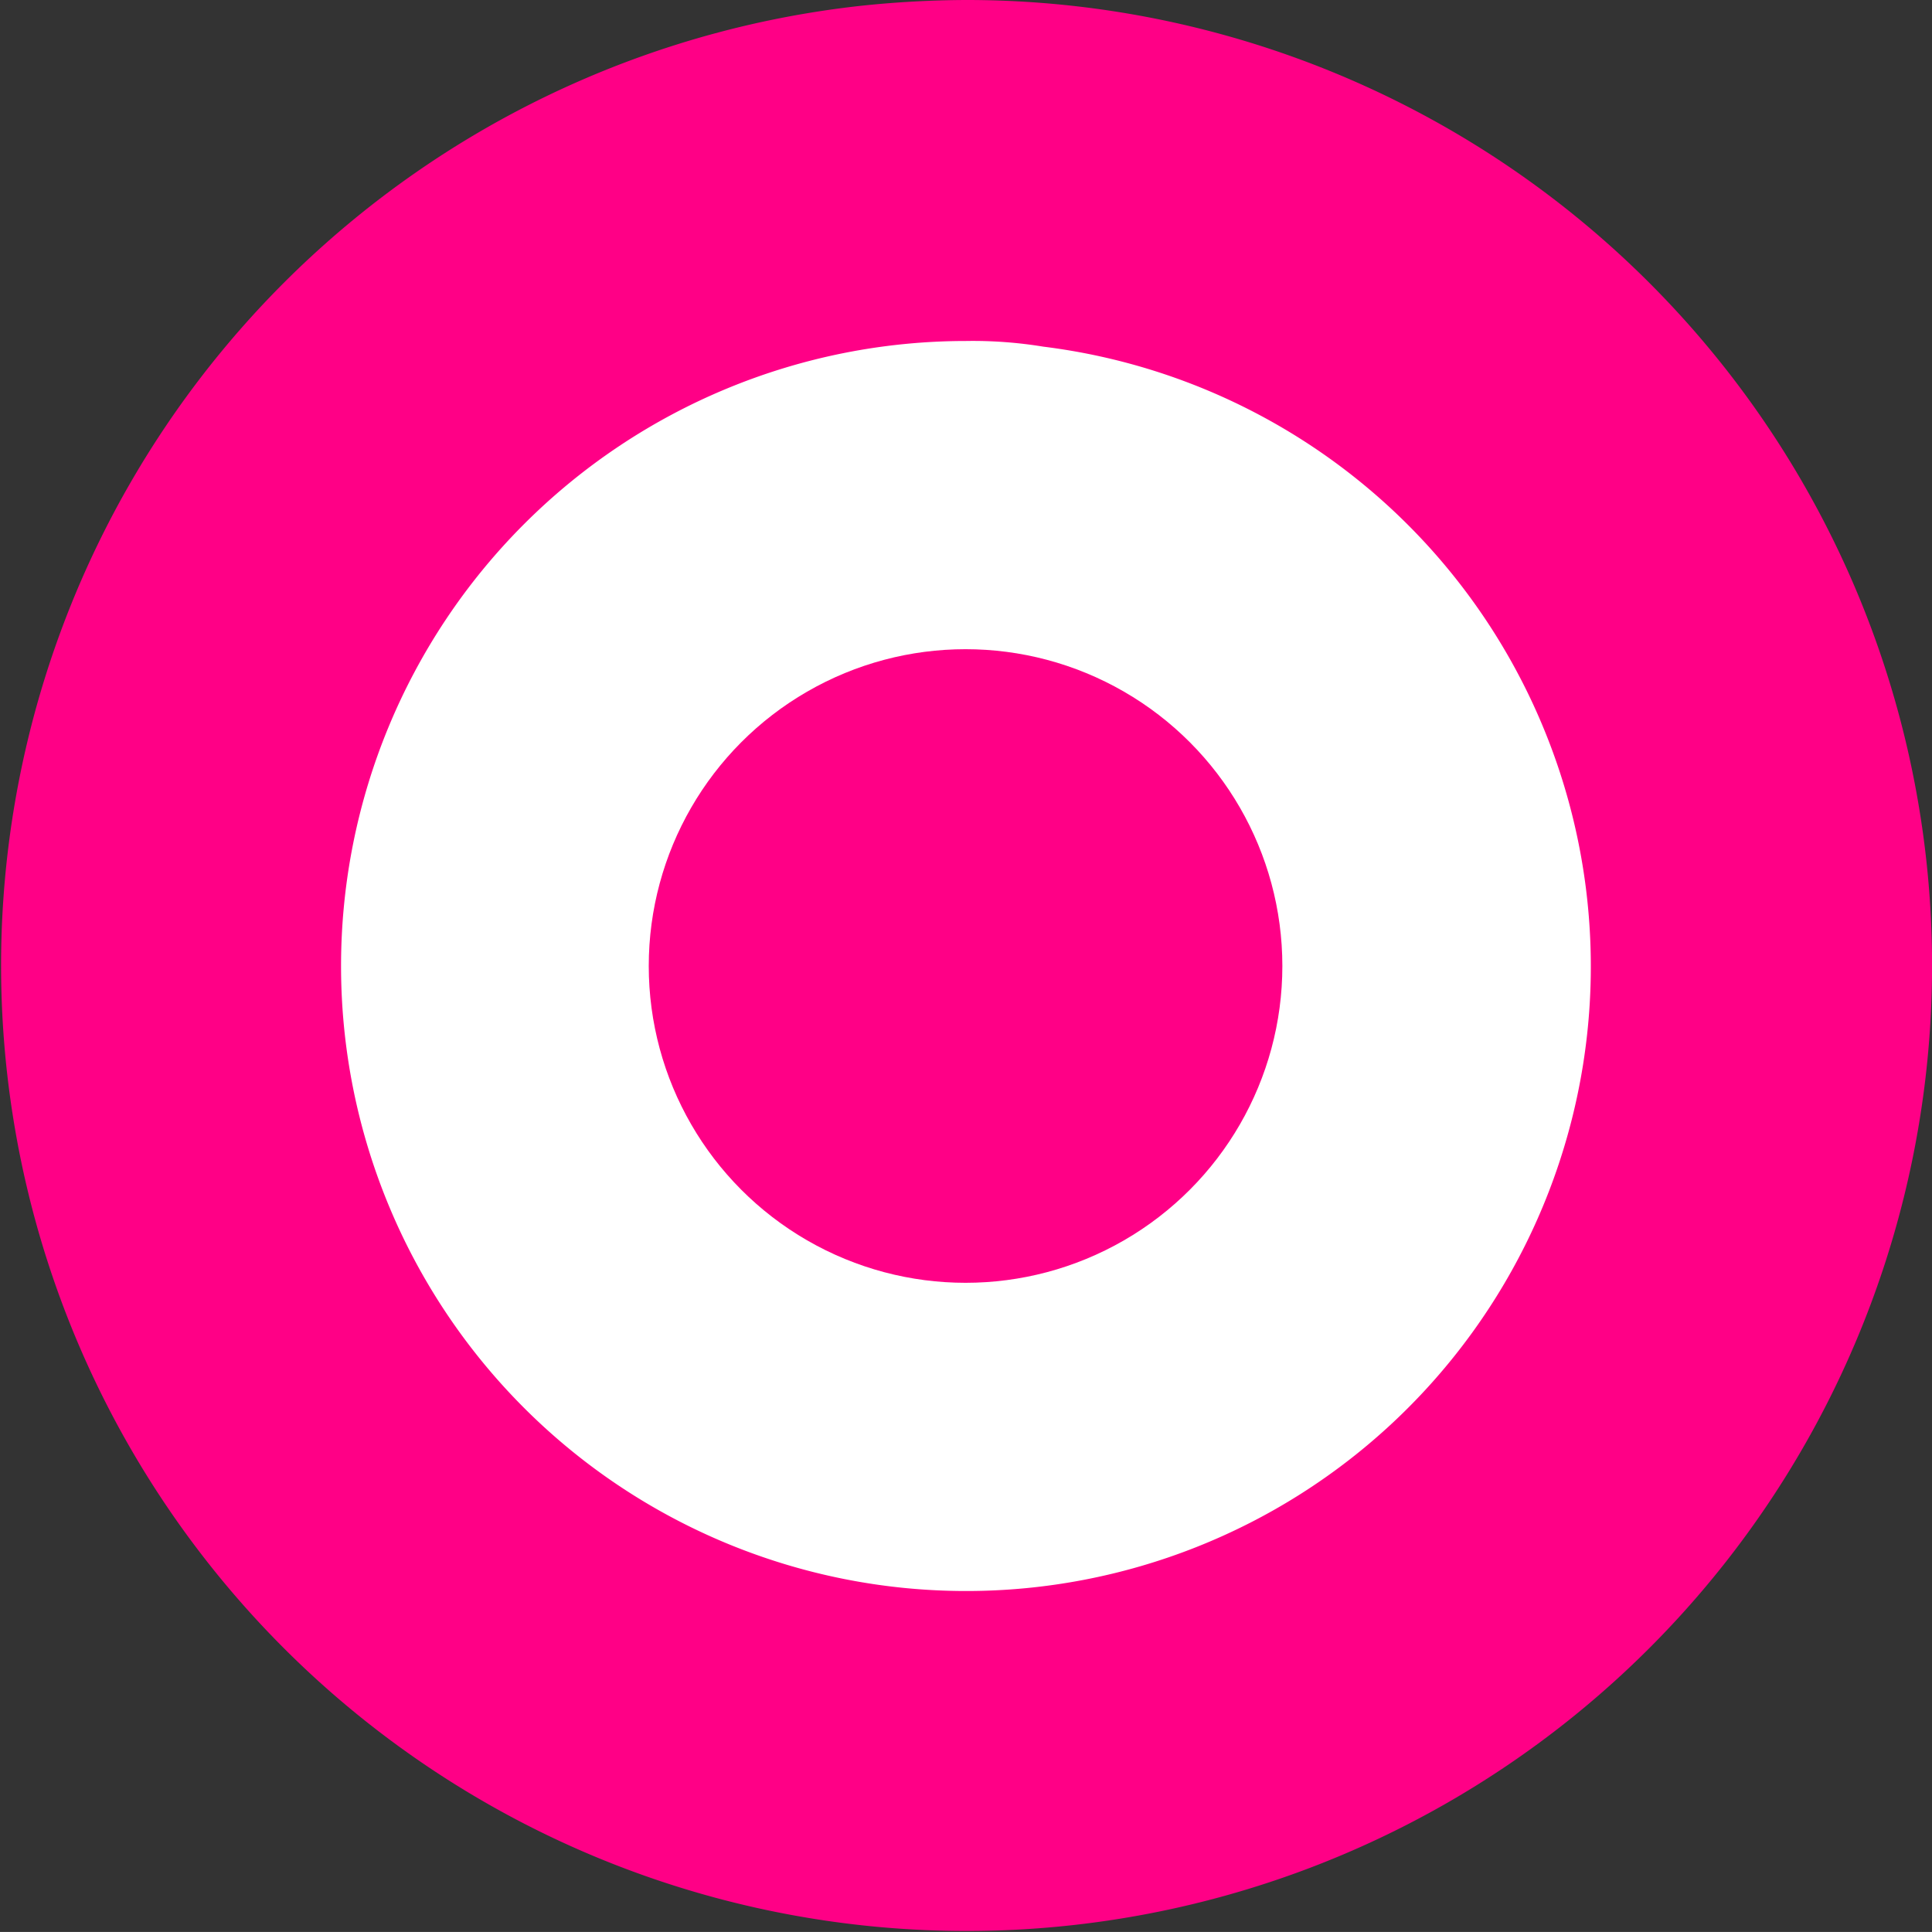 <svg xmlns="http://www.w3.org/2000/svg" xmlns:xlink="http://www.w3.org/1999/xlink" width="30.358" height="30.357" viewBox="0 0 30.358 30.357"><rect x="0" y="0" width="30.358" height="30.357" fill="#333333" stroke="none"/><defs><style>.a{fill:#fff;}.b{fill:url(#a);}.c{fill:url(#b);}</style><linearGradient id="a" x1="-16.92" y1="8.656" x2="-16.872" y2="8.656" gradientUnits="objectBoundingBox"><stop offset="0" stop-color="#fc2a61"/><stop offset="0.382" stop-color="#fd1870"/><stop offset="1" stop-color="#ff0086"/></linearGradient><linearGradient id="b" x1="-52.295" y1="22.056" x2="-52.148" y2="22.056" xlink:href="#a"/></defs><g transform="translate(0 0)"><ellipse class="a" cx="12.499" cy="12.499" rx="12.499" ry="12.499" transform="translate(2.671 2.679)"/><path class="b" d="M635.729,744.932a16.145,16.145,0,0,0-1.642.09,15.171,15.171,0,1,0,1.642-.09Zm0,25a9.821,9.821,0,1,1,0-19.642,6.847,6.847,0,0,1,1.214.089,9.814,9.814,0,0,1-1.214,19.553Z" transform="translate(-620.549 -744.932)"/><g transform="translate(10.194 10.201)"><ellipse class="c" cx="4.978" cy="4.978" rx="4.978" ry="4.978" transform="translate(0 0)"/></g></g></svg>